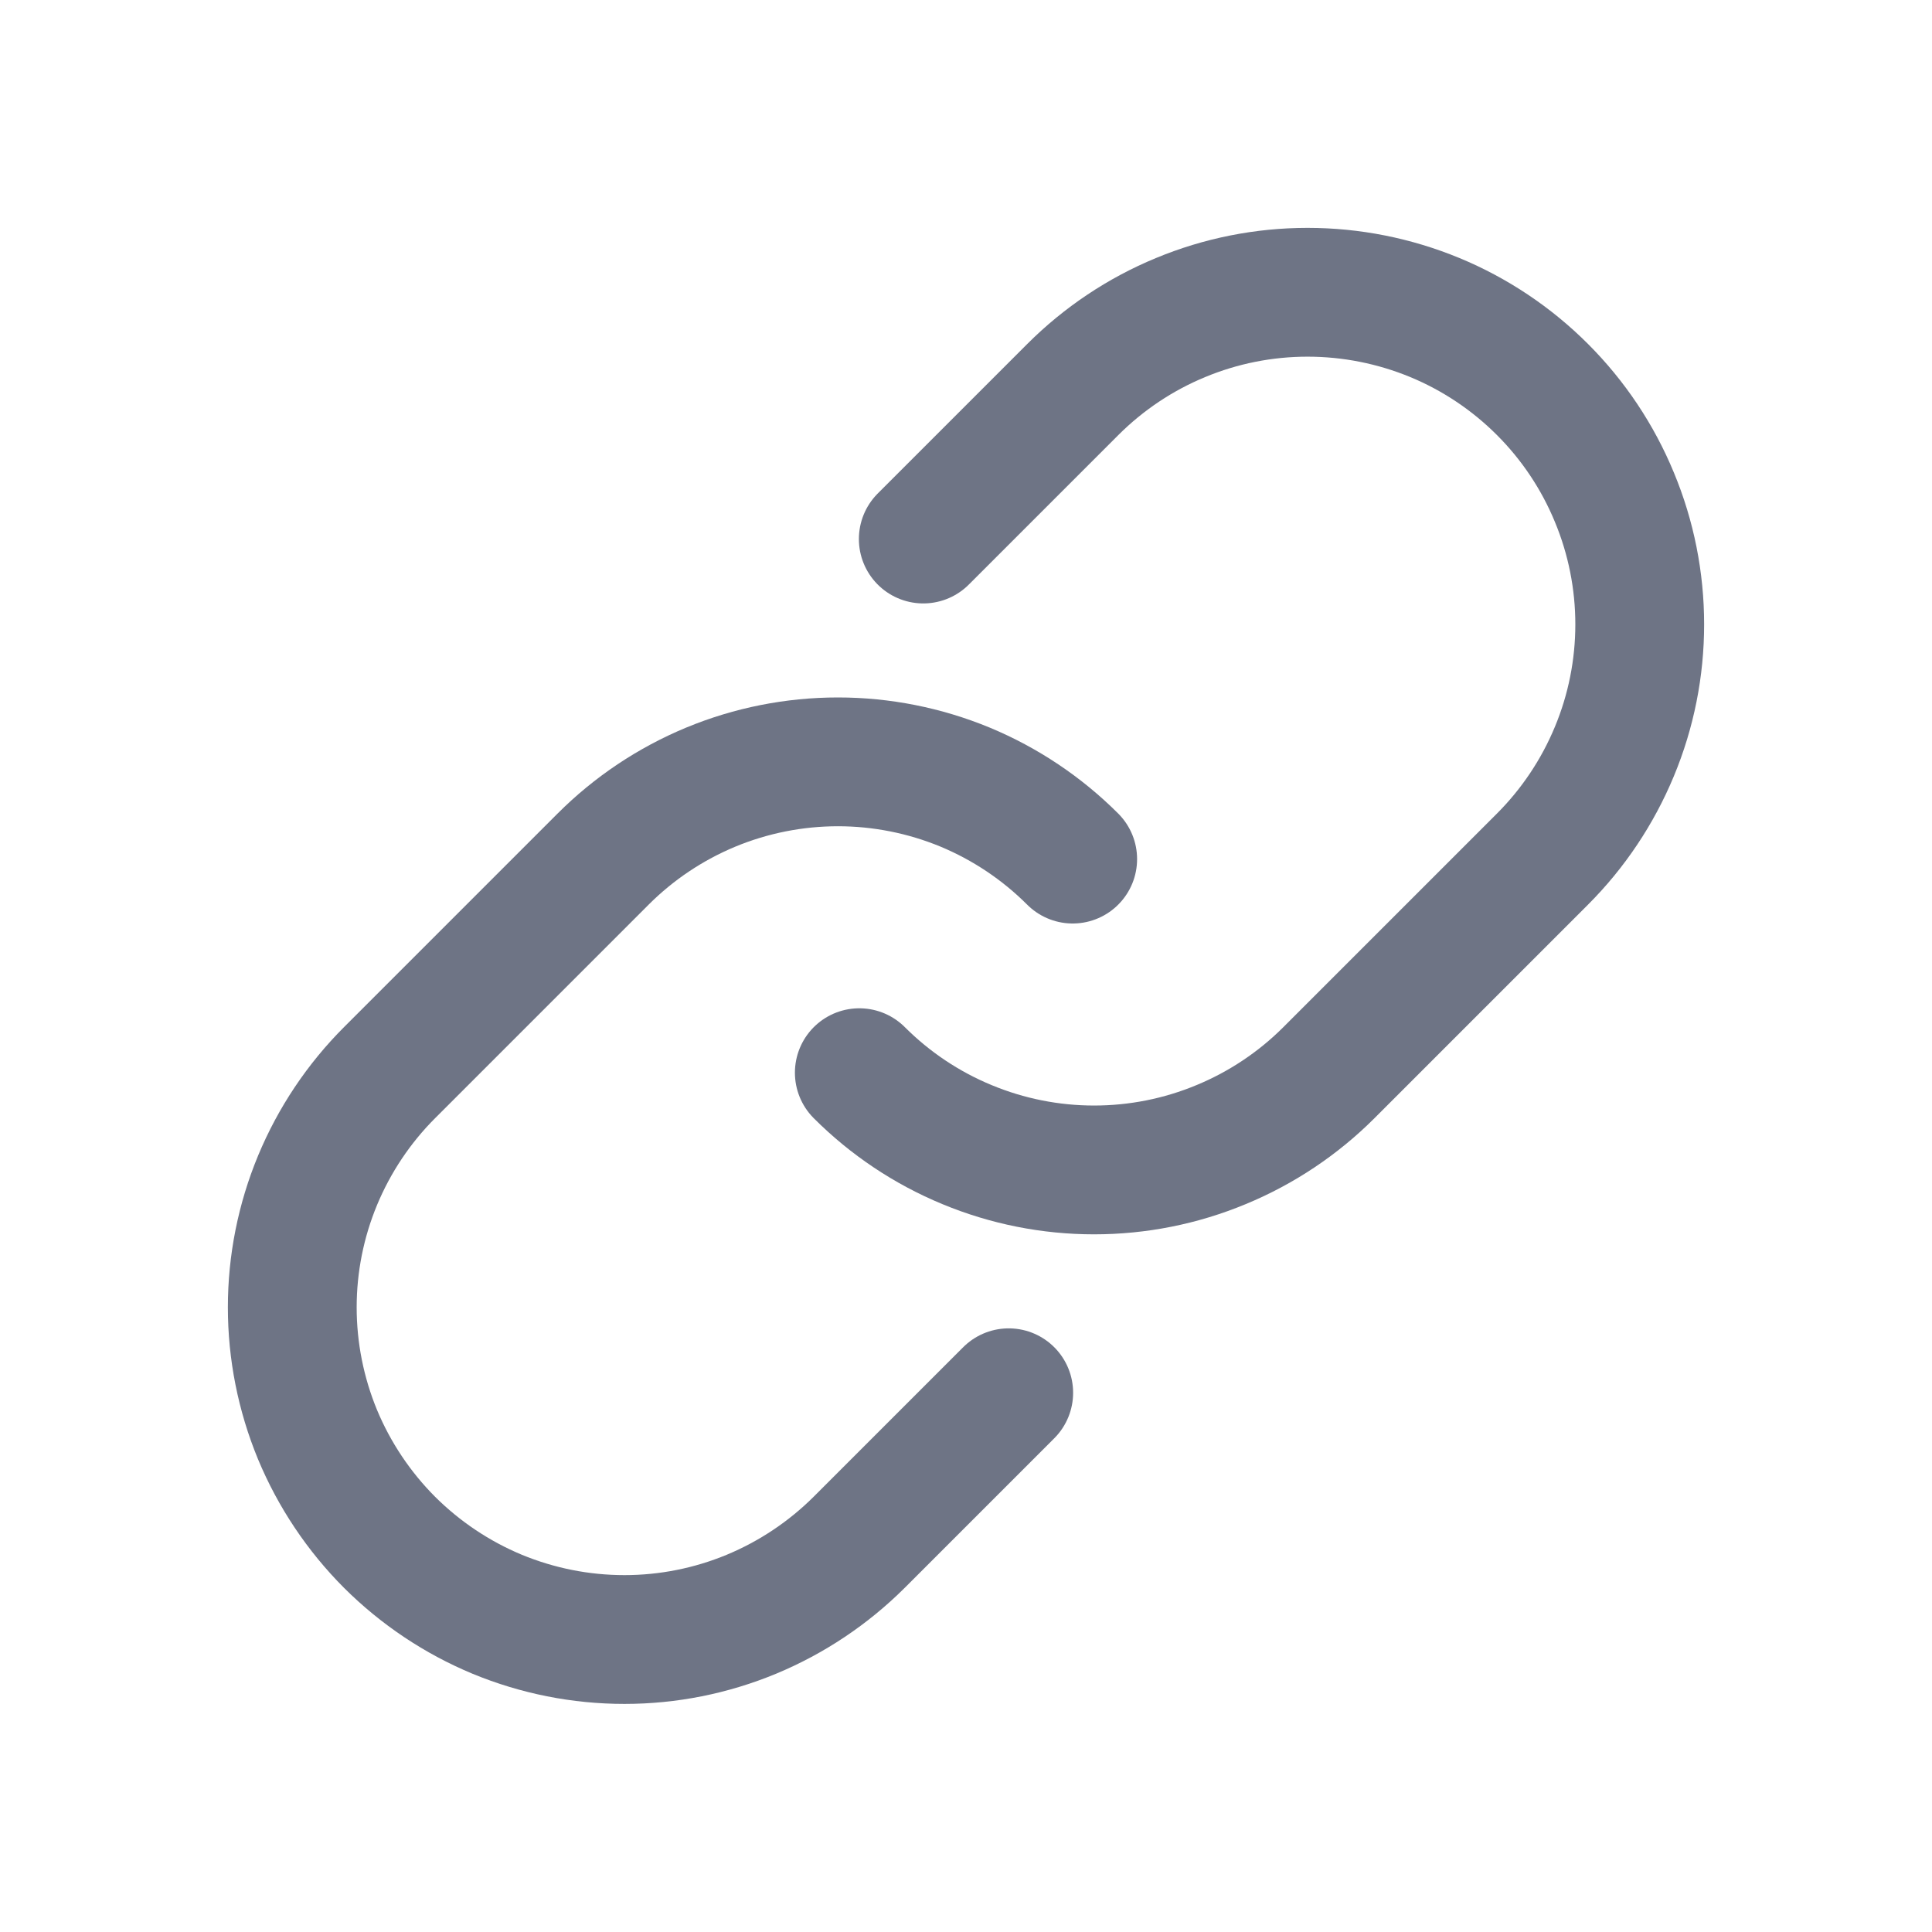 <svg width="18" height="18" viewBox="0 0 18 18" fill="none" xmlns="http://www.w3.org/2000/svg">
<path d="M8.602 5.022L9.994 3.63C10.282 3.342 10.623 3.114 10.998 2.959C11.373 2.803 11.776 2.723 12.182 2.723C12.589 2.723 12.991 2.803 13.367 2.958C13.742 3.113 14.083 3.341 14.371 3.629C14.658 3.916 14.886 4.257 15.041 4.633C15.197 5.008 15.277 5.411 15.277 5.817C15.277 6.224 15.197 6.626 15.041 7.001C14.885 7.377 14.657 7.718 14.37 8.005L12.381 9.994C12.094 10.281 11.752 10.509 11.377 10.664C11.002 10.82 10.6 10.9 10.193 10.9C9.787 10.9 9.385 10.82 9.009 10.664C8.634 10.509 8.293 10.281 8.006 9.994" stroke="#6E7485" stroke-width="1.2" stroke-linecap="round" stroke-linejoin="round"/>
<path d="M9.398 12.976L8.006 14.368C7.718 14.655 7.377 14.883 7.002 15.039C6.626 15.195 6.224 15.275 5.818 15.275C5.411 15.275 5.009 15.195 4.633 15.04C4.258 14.884 3.917 14.656 3.629 14.369C3.342 14.081 3.114 13.74 2.958 13.365C2.803 12.989 2.723 12.587 2.723 12.18C2.723 11.774 2.803 11.372 2.959 10.996C3.115 10.621 3.343 10.28 3.63 9.993L5.619 8.004C5.906 7.717 6.247 7.489 6.623 7.333C6.998 7.178 7.4 7.098 7.807 7.098C8.213 7.098 8.615 7.178 8.991 7.333C9.366 7.489 9.707 7.717 9.994 8.004" stroke="#6E7485" stroke-width="1.2" stroke-linecap="round" stroke-linejoin="round"/>
</svg>
